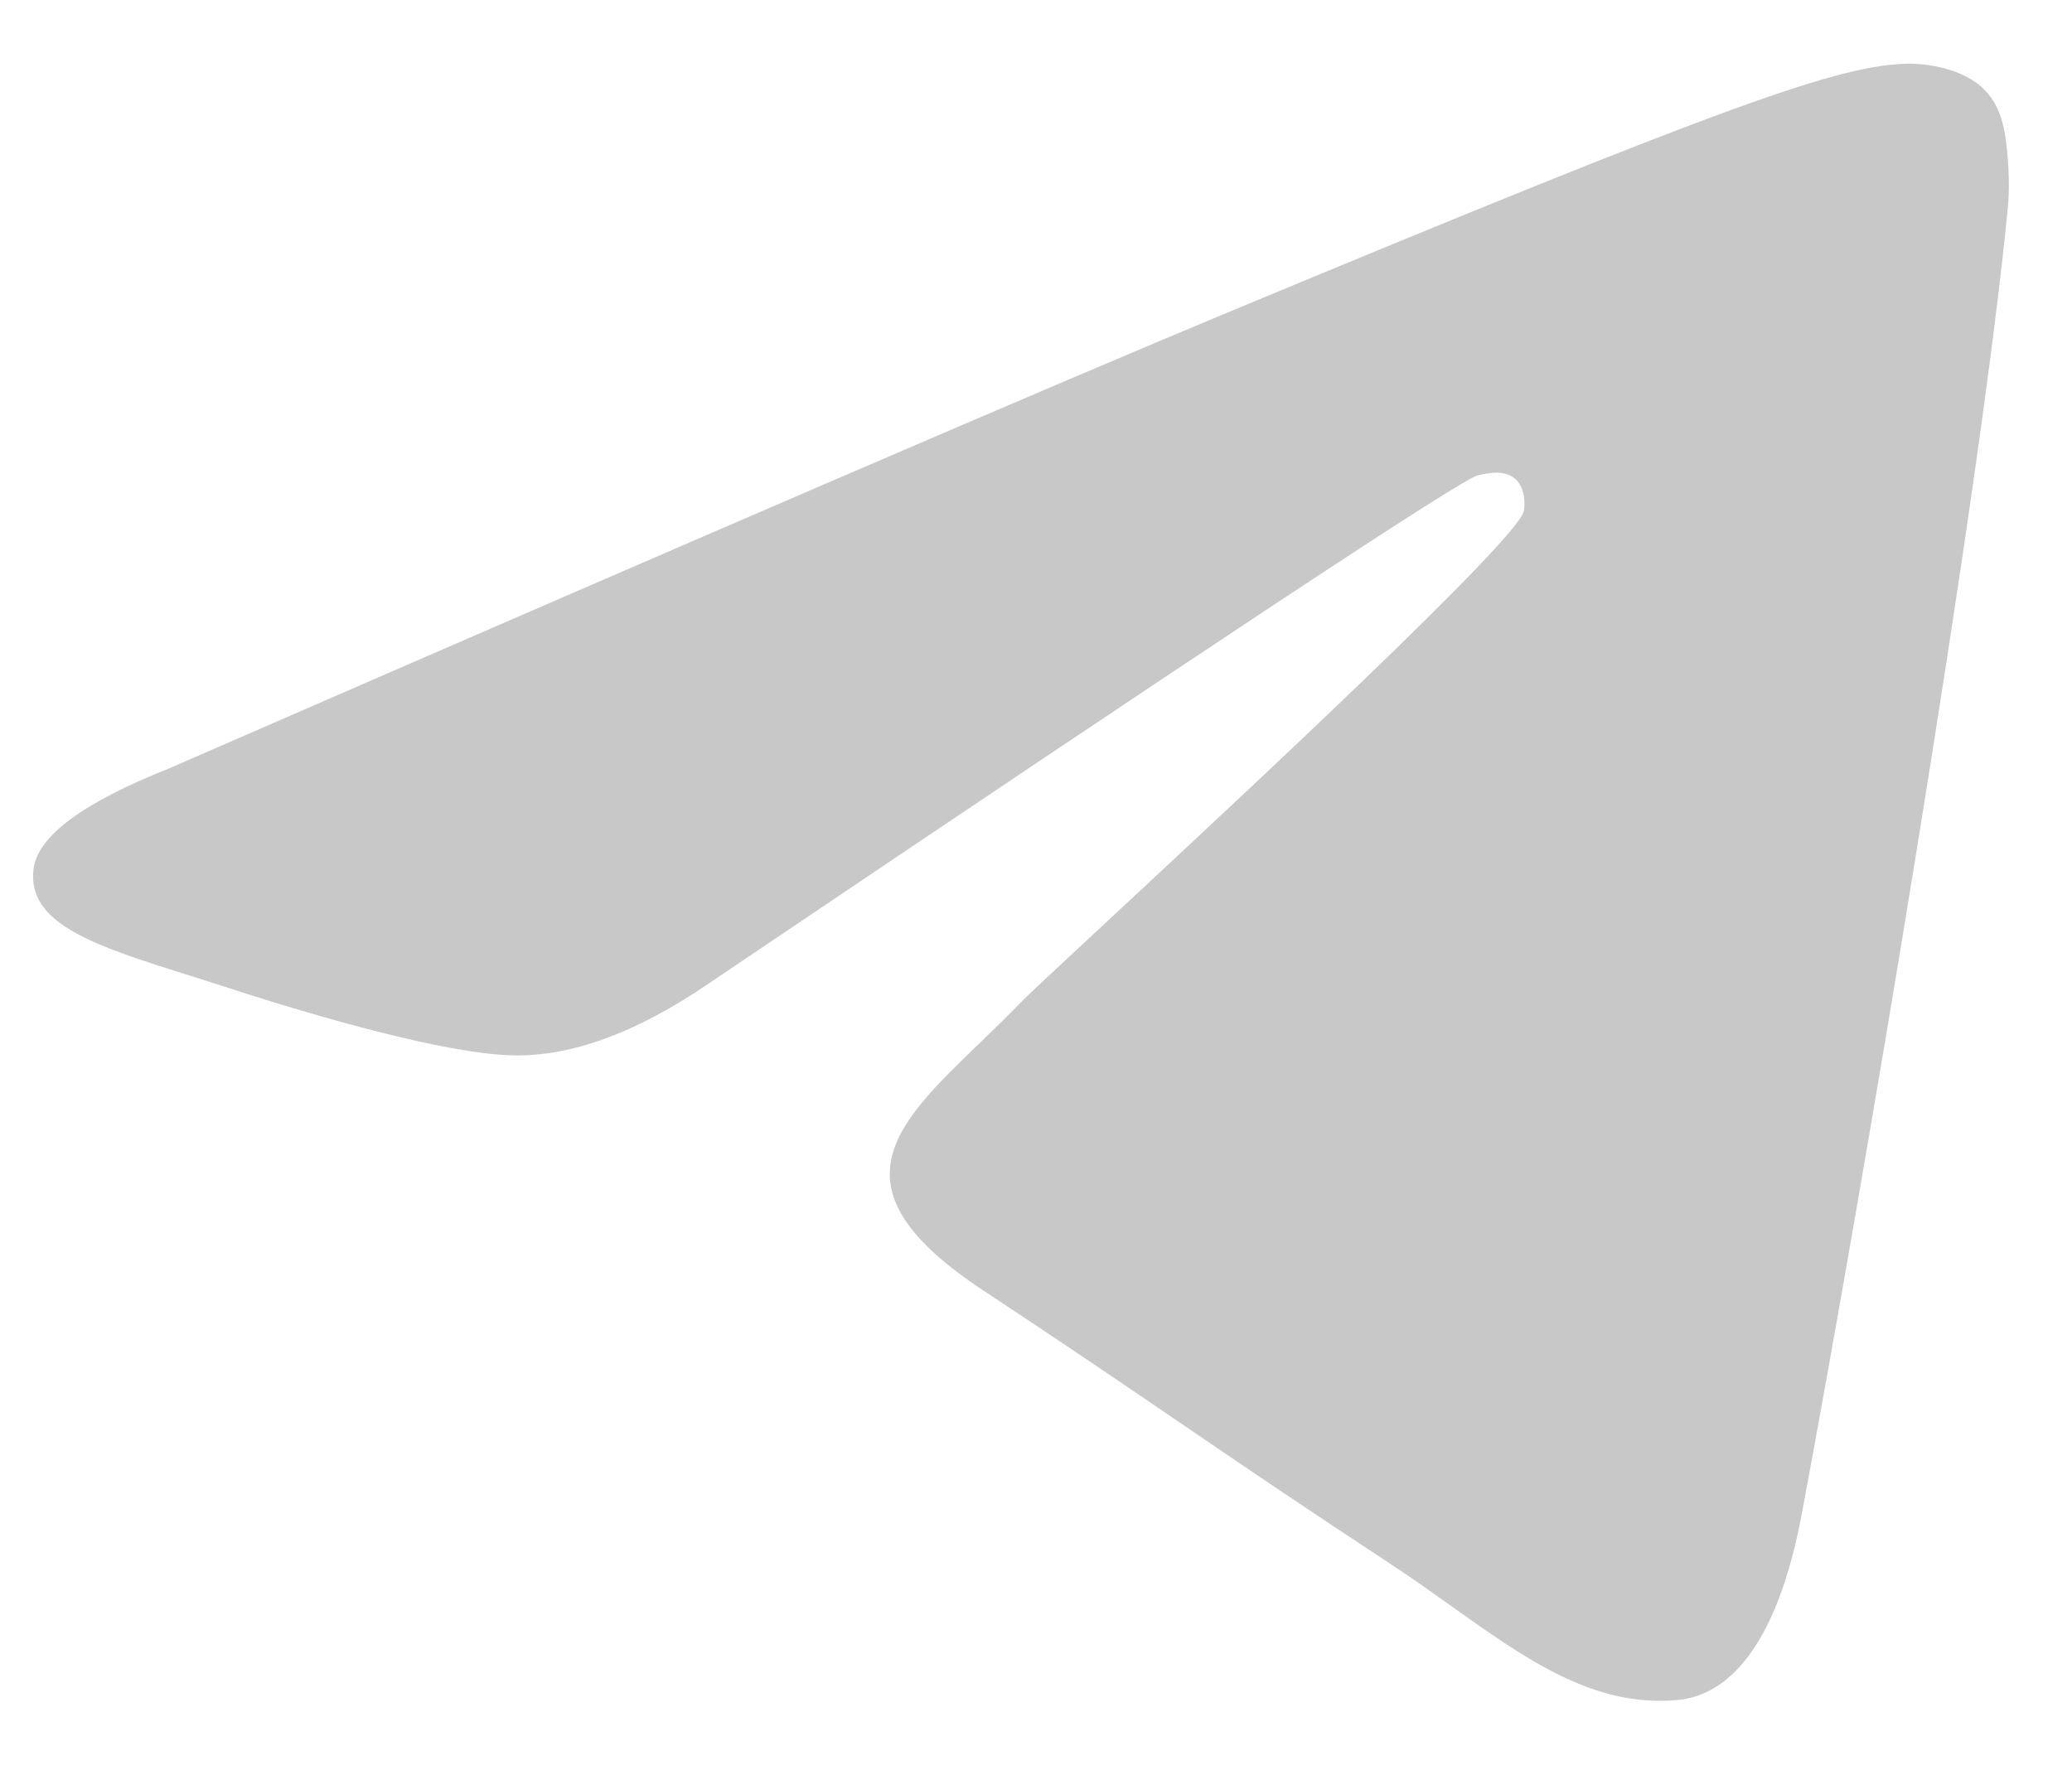 <svg width="27" height="23" viewBox="0 0 27 23" fill="none" xmlns="http://www.w3.org/2000/svg">
<path fill-rule="evenodd" clip-rule="evenodd" d="M16.026 4.061C13.72 5.02 9.112 7.005 2.201 10.016C1.078 10.462 0.49 10.899 0.437 11.326C0.346 12.047 1.25 12.331 2.48 12.718C2.648 12.771 2.821 12.825 2.999 12.883C4.209 13.277 5.838 13.737 6.684 13.755C7.452 13.772 8.309 13.455 9.255 12.805C15.713 8.447 19.046 6.243 19.255 6.196C19.403 6.162 19.607 6.12 19.746 6.243C19.885 6.367 19.871 6.6 19.856 6.663C19.767 7.044 16.22 10.341 14.385 12.048C13.813 12.58 13.407 12.957 13.324 13.043C13.138 13.236 12.948 13.419 12.767 13.594C11.642 14.678 10.799 15.491 12.813 16.819C13.781 17.457 14.556 17.984 15.329 18.511C16.173 19.086 17.015 19.659 18.104 20.373C18.381 20.555 18.646 20.744 18.905 20.928C19.887 21.628 20.769 22.257 21.86 22.157C22.493 22.099 23.147 21.503 23.48 19.726C24.265 15.528 25.809 6.43 26.166 2.682C26.197 2.353 26.158 1.933 26.126 1.748C26.094 1.564 26.029 1.301 25.789 1.106C25.505 0.876 25.066 0.827 24.87 0.83C23.978 0.846 22.61 1.322 16.026 4.061Z" fill="#C8C8C8"/>
</svg>
